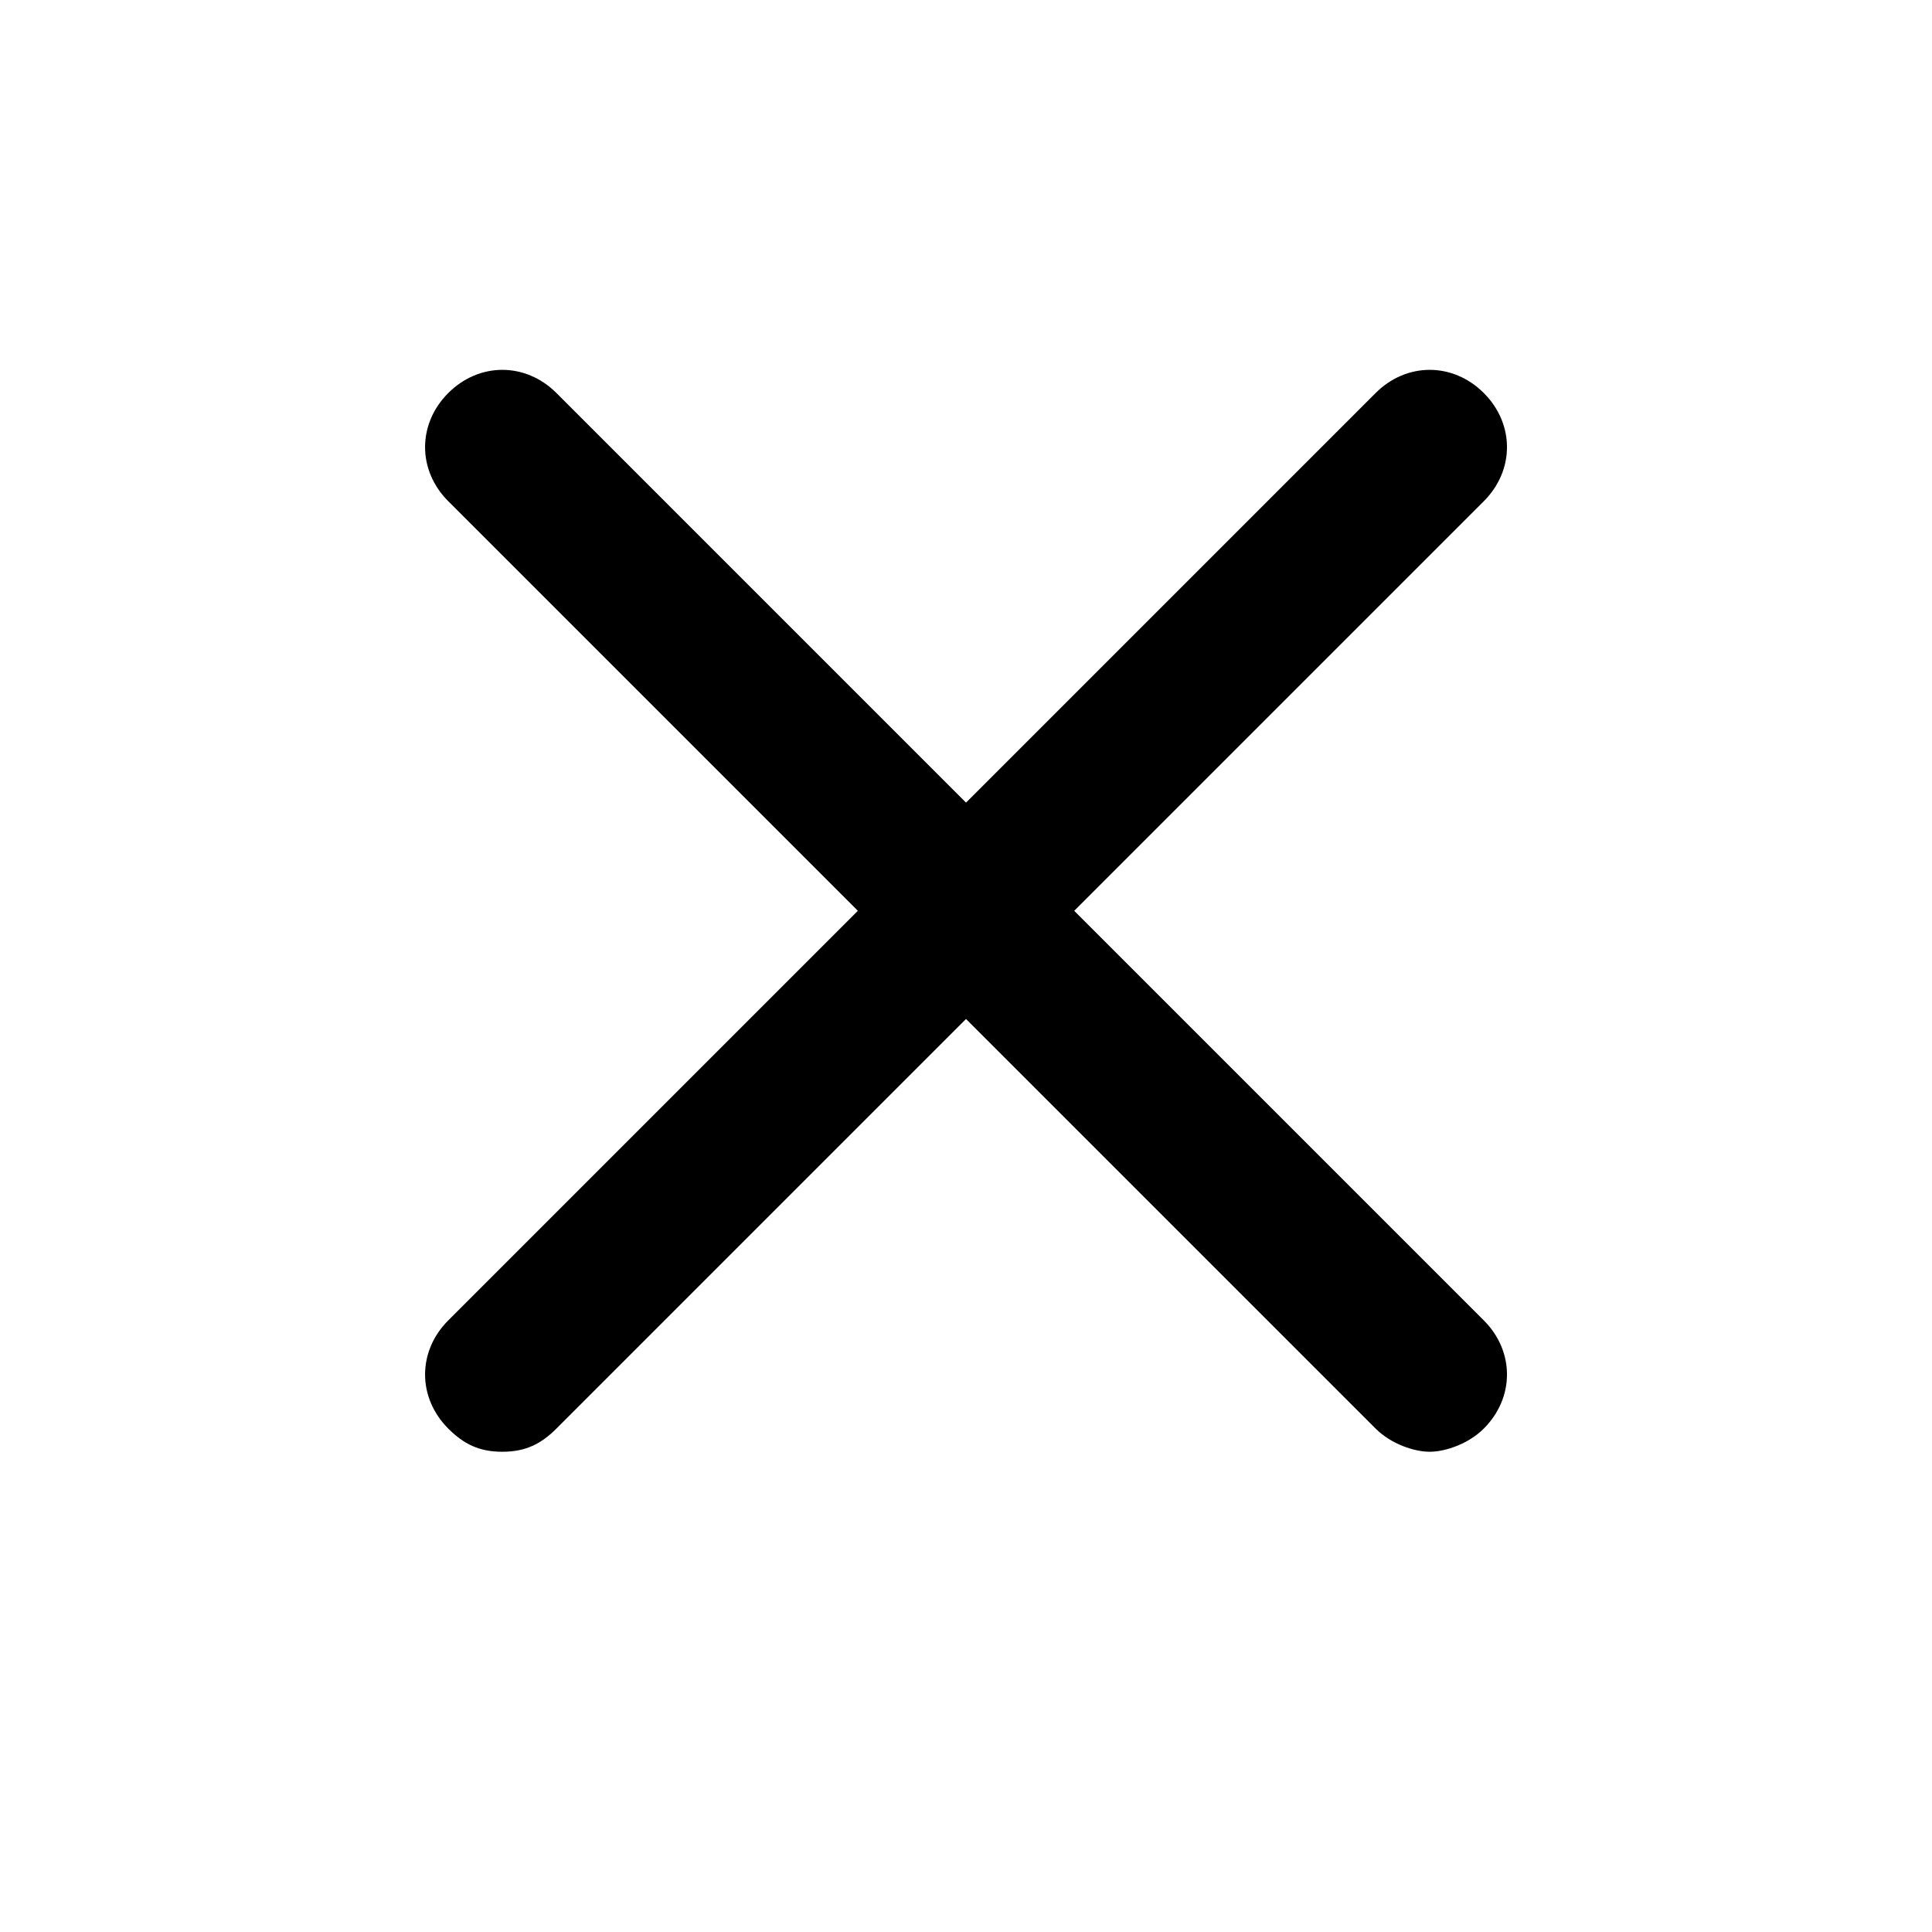 <?xml version="1.0" encoding="UTF-8"?>
<svg width="700pt" height="700pt" version="1.1" viewBox="0 0 700 600" xmlns="http://www.w3.org/2000/svg" xmlns:xlink="http://www.w3.org/1999/xlink">
 <g>
  <path d="m162.4 467.6c5.602 5.602 11.199 8.398 19.602 8.398 8.398 0 14-2.801 19.602-8.398l148.4-148.4 148.4 148.4c5.602 5.602 14 8.398 19.602 8.398s14-2.801 19.602-8.398c11.199-11.199 11.199-28 0-39.199l-148.4-148.4 148.4-148.4c11.199-11.199 11.199-28 0-39.199-11.199-11.199-28-11.199-39.199 0l-148.4 148.4-148.4-148.4c-11.199-11.199-28-11.199-39.199 0-11.199 11.199-11.199 28 0 39.199l148.4 148.4-148.4 148.4c-11.199 11.203-11.199 28 0 39.203z" fill-rule="evenodd"/>
 </g>
</svg>
